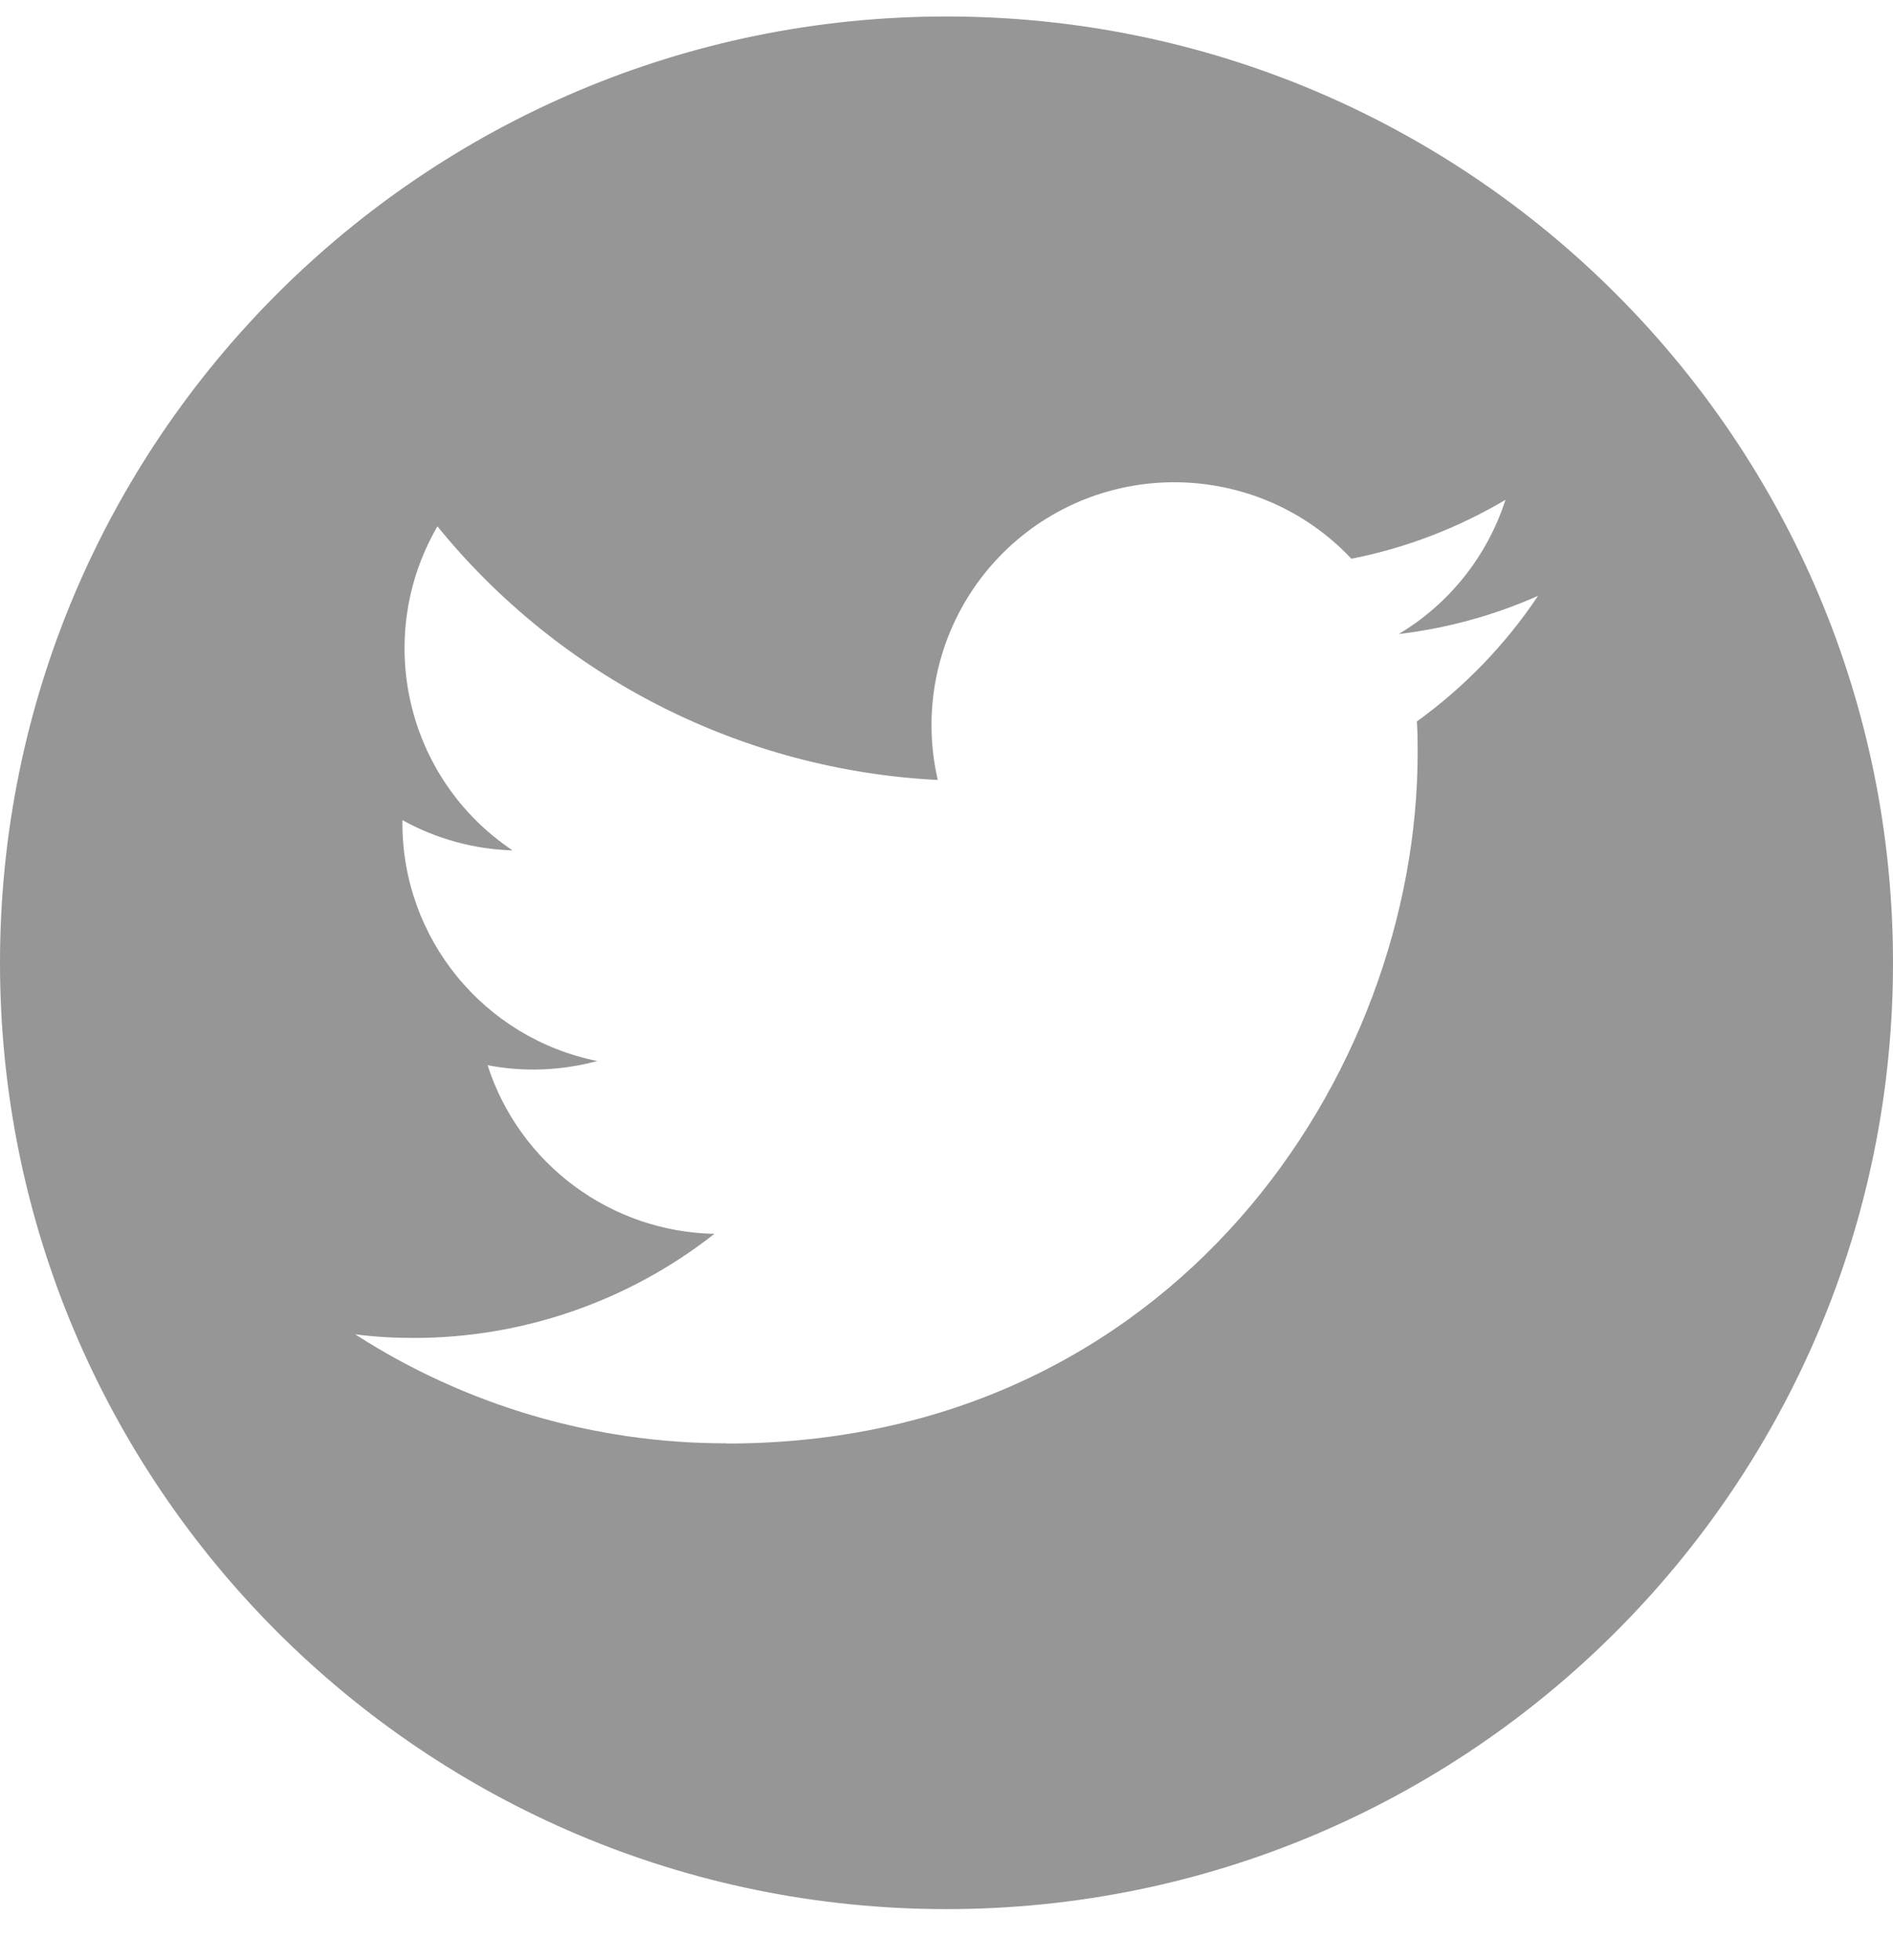 <svg width="28" height="29" viewBox="0 0 28 29" fill="none" xmlns="http://www.w3.org/2000/svg">
<g clip-path="url(#clip0_654_5924)">
<path fill-rule="evenodd" clip-rule="evenodd" d="M28 14.244C28 6.513 21.731 0.244 14 0.244C6.269 0.244 0 6.513 0 14.244C0 21.975 6.269 28.244 14 28.244C21.731 28.244 28 21.975 28 14.244ZM20.969 11.139C20.969 15.885 17.354 21.356 10.752 21.356V21.353C8.803 21.356 6.89 20.796 5.255 19.741C5.538 19.777 5.824 19.794 6.109 19.794C7.725 19.797 9.296 19.253 10.567 18.254C9.03 18.223 7.683 17.221 7.212 15.759C7.75 15.863 8.304 15.84 8.834 15.697C7.156 15.358 5.952 13.886 5.952 12.178V12.133C6.451 12.41 7.011 12.564 7.582 12.581C6.003 11.525 5.518 9.428 6.47 7.787C8.293 10.03 10.984 11.394 13.871 11.539C13.582 10.293 13.977 8.986 14.909 8.109C16.354 6.751 18.628 6.821 19.989 8.266C20.792 8.109 21.562 7.812 22.268 7.395C21.999 8.227 21.439 8.932 20.689 9.38C21.4 9.296 22.094 9.106 22.75 8.815C22.268 9.537 21.66 10.165 20.957 10.674C20.969 10.828 20.969 10.985 20.969 11.139Z" fill="#969696"/>
</g>
<defs>
<clipPath id="clip0_654_5924">
<rect width="28" height="28" fill="white" transform="translate(0 0.244)"/>
</clipPath>
</defs>
</svg>
